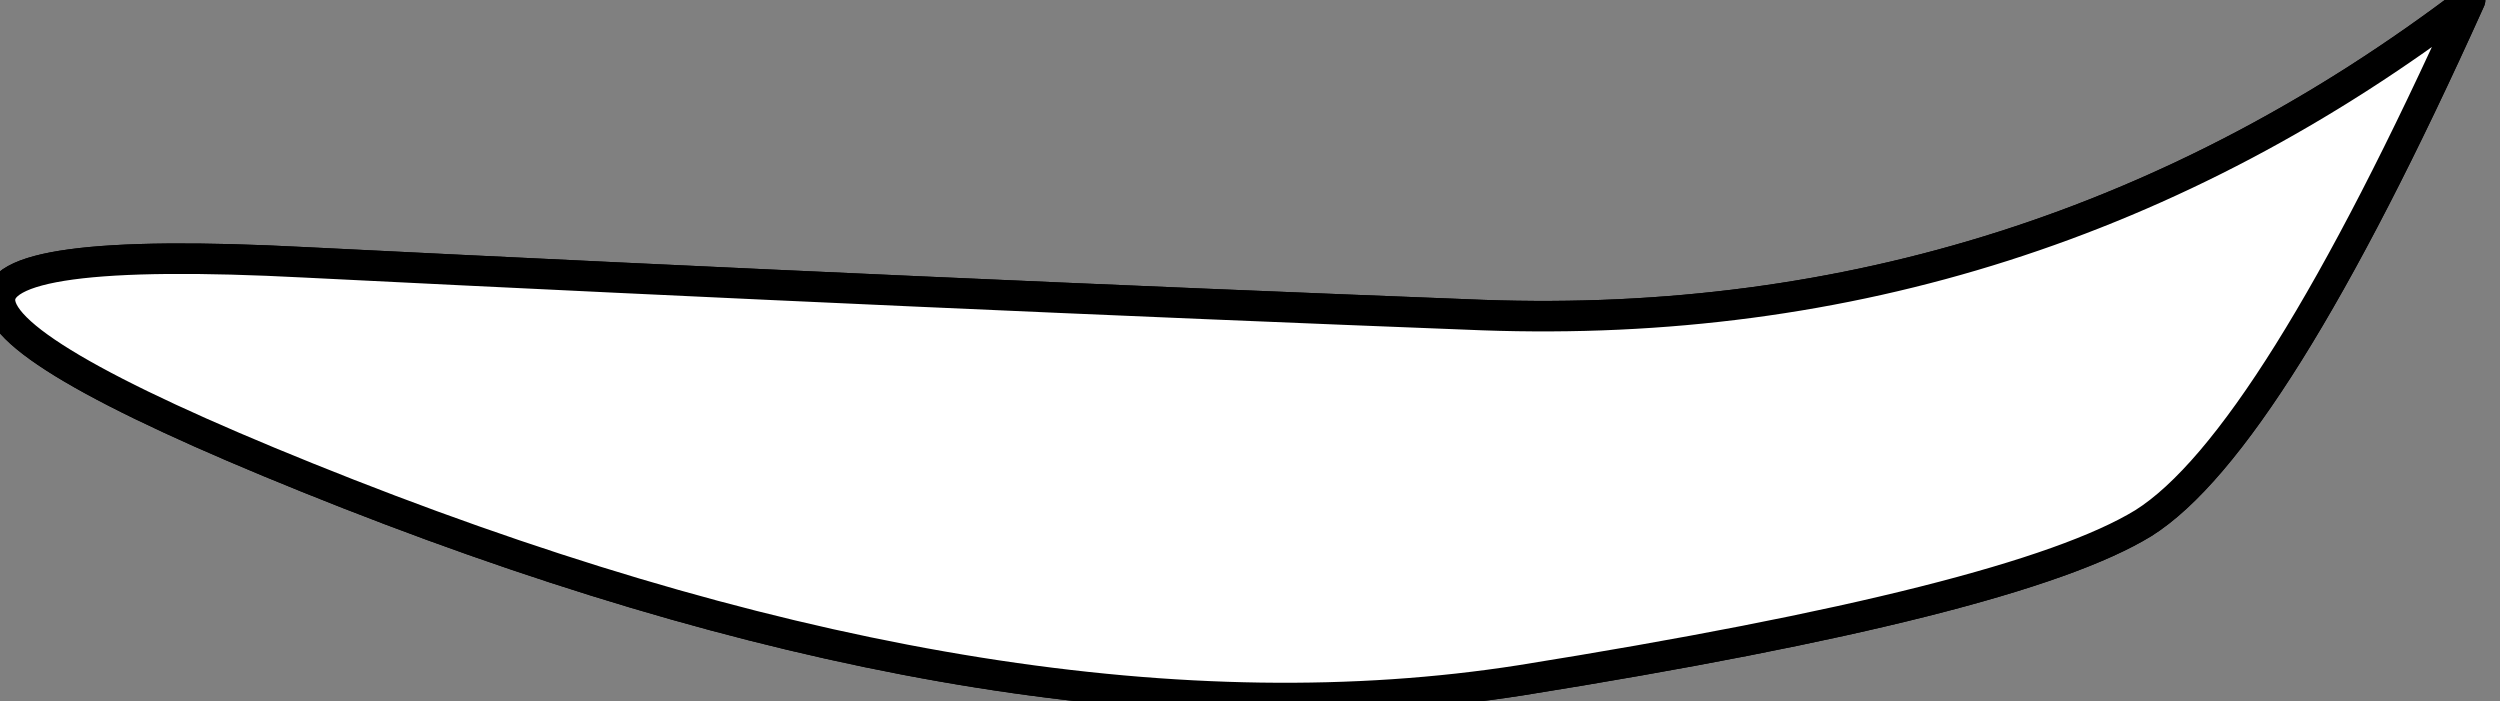 <?xml version="1.0"?>
<!DOCTYPE svg PUBLIC "-//W3C//DTD SVG 1.1//EN" "http://www.w3.org/Graphics/SVG/1.1/DTD/svg11.dtd">
<svg version='1.1' width='82px' height='23px' xmlns='http://www.w3.org/2000/svg' xmlns:xlink='http://www.w3.org/1999/xlink'>
	<rect width="100%" height="100%" fill="#808080" stroke="none"/>
	<g transform="translate(-231.105,-200.535)">
		<path d="M 241.115 209.14 Q 261.785 210.175 279.745 210.87 Q 297.705 211.515 312.125 200.535 Q 305.58 215.075 301.405 217.695 Q 297.23 220.25 280.975 222.85 Q 264.65 225.4 242.53 216.735 Q 220.41 208.055 241.115 209.14" fill="none" stroke-width="1" stroke-linejoin="round" stroke-linecap="round" stroke="#000000"/>
		<path d="M 241.115 209.14 Q 261.785 210.175 279.745 210.87 Q 297.705 211.515 312.125 200.535 Q 305.58 215.075 301.405 217.695 Q 297.23 220.25 280.975 222.85 Q 264.65 225.4 242.53 216.735 Q 220.41 208.055 241.115 209.14" fill="#FFFFFF" stroke-width="1" stroke-linejoin="round" stroke-linecap="round" stroke="#000000"/>
	</g>
</svg>
